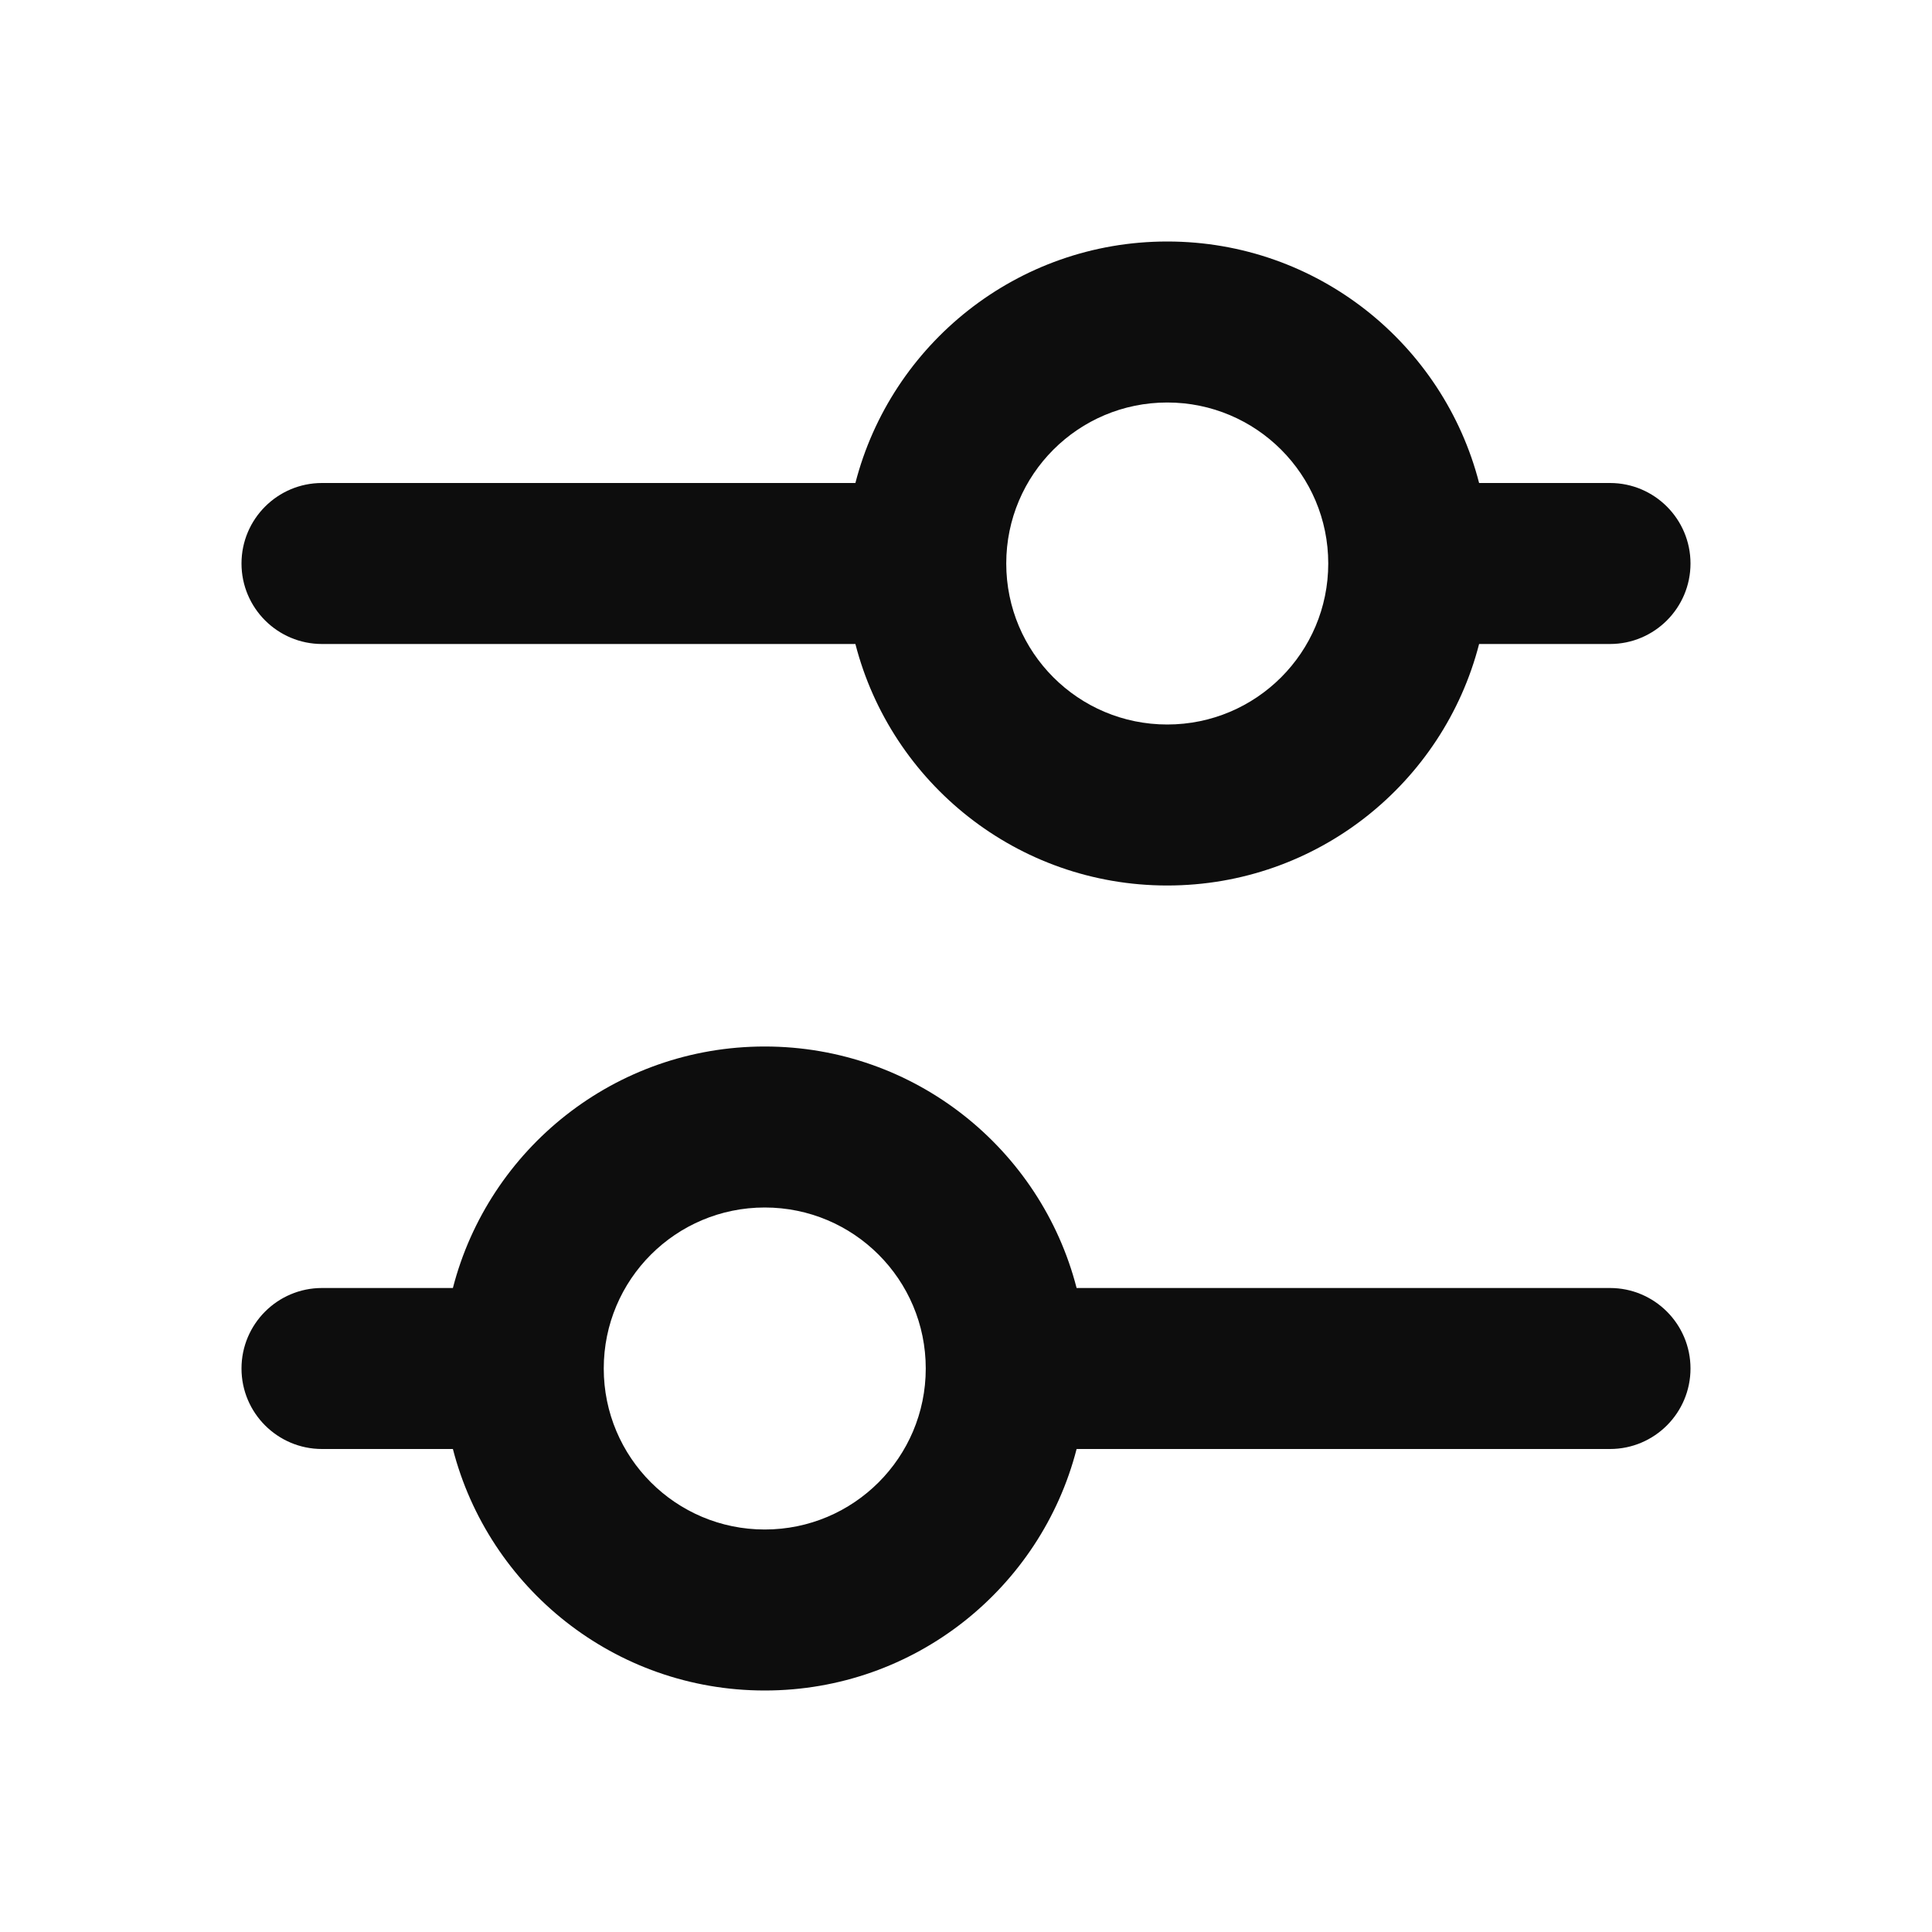 <svg width="24" height="24" viewBox="0 0 24 24" fill="none" xmlns="http://www.w3.org/2000/svg">
<path d="M14.5 5C13.395 5 12.5 5.895 12.5 7C12.5 8.105 13.395 9 14.5 9C15.605 9 16.5 8.105 16.5 7C16.5 5.895 15.605 5 14.5 5ZM10.626 6C11.07 4.275 12.636 3 14.5 3C16.364 3 17.93 4.275 18.374 6H20C20.552 6 21 6.448 21 7C21 7.552 20.552 8 20 8H18.374C17.93 9.725 16.364 11 14.5 11C12.636 11 11.07 9.725 10.626 8H4C3.448 8 3 7.552 3 7C3 6.448 3.448 6 4 6H10.626ZM9.5 15C8.395 15 7.5 15.895 7.5 17C7.5 18.105 8.395 19 9.5 19C10.605 19 11.5 18.105 11.5 17C11.5 15.895 10.605 15 9.5 15ZM5.626 16C6.07 14.275 7.636 13 9.5 13C11.364 13 12.93 14.275 13.374 16H20C20.552 16 21 16.448 21 17C21 17.552 20.552 18 20 18H13.374C12.93 19.725 11.364 21 9.5 21C7.636 21 6.07 19.725 5.626 18H4C3.448 18 3 17.552 3 17C3 16.448 3.448 16 4 16H5.626Z" fill="#0D0D0D"/>
</svg>
